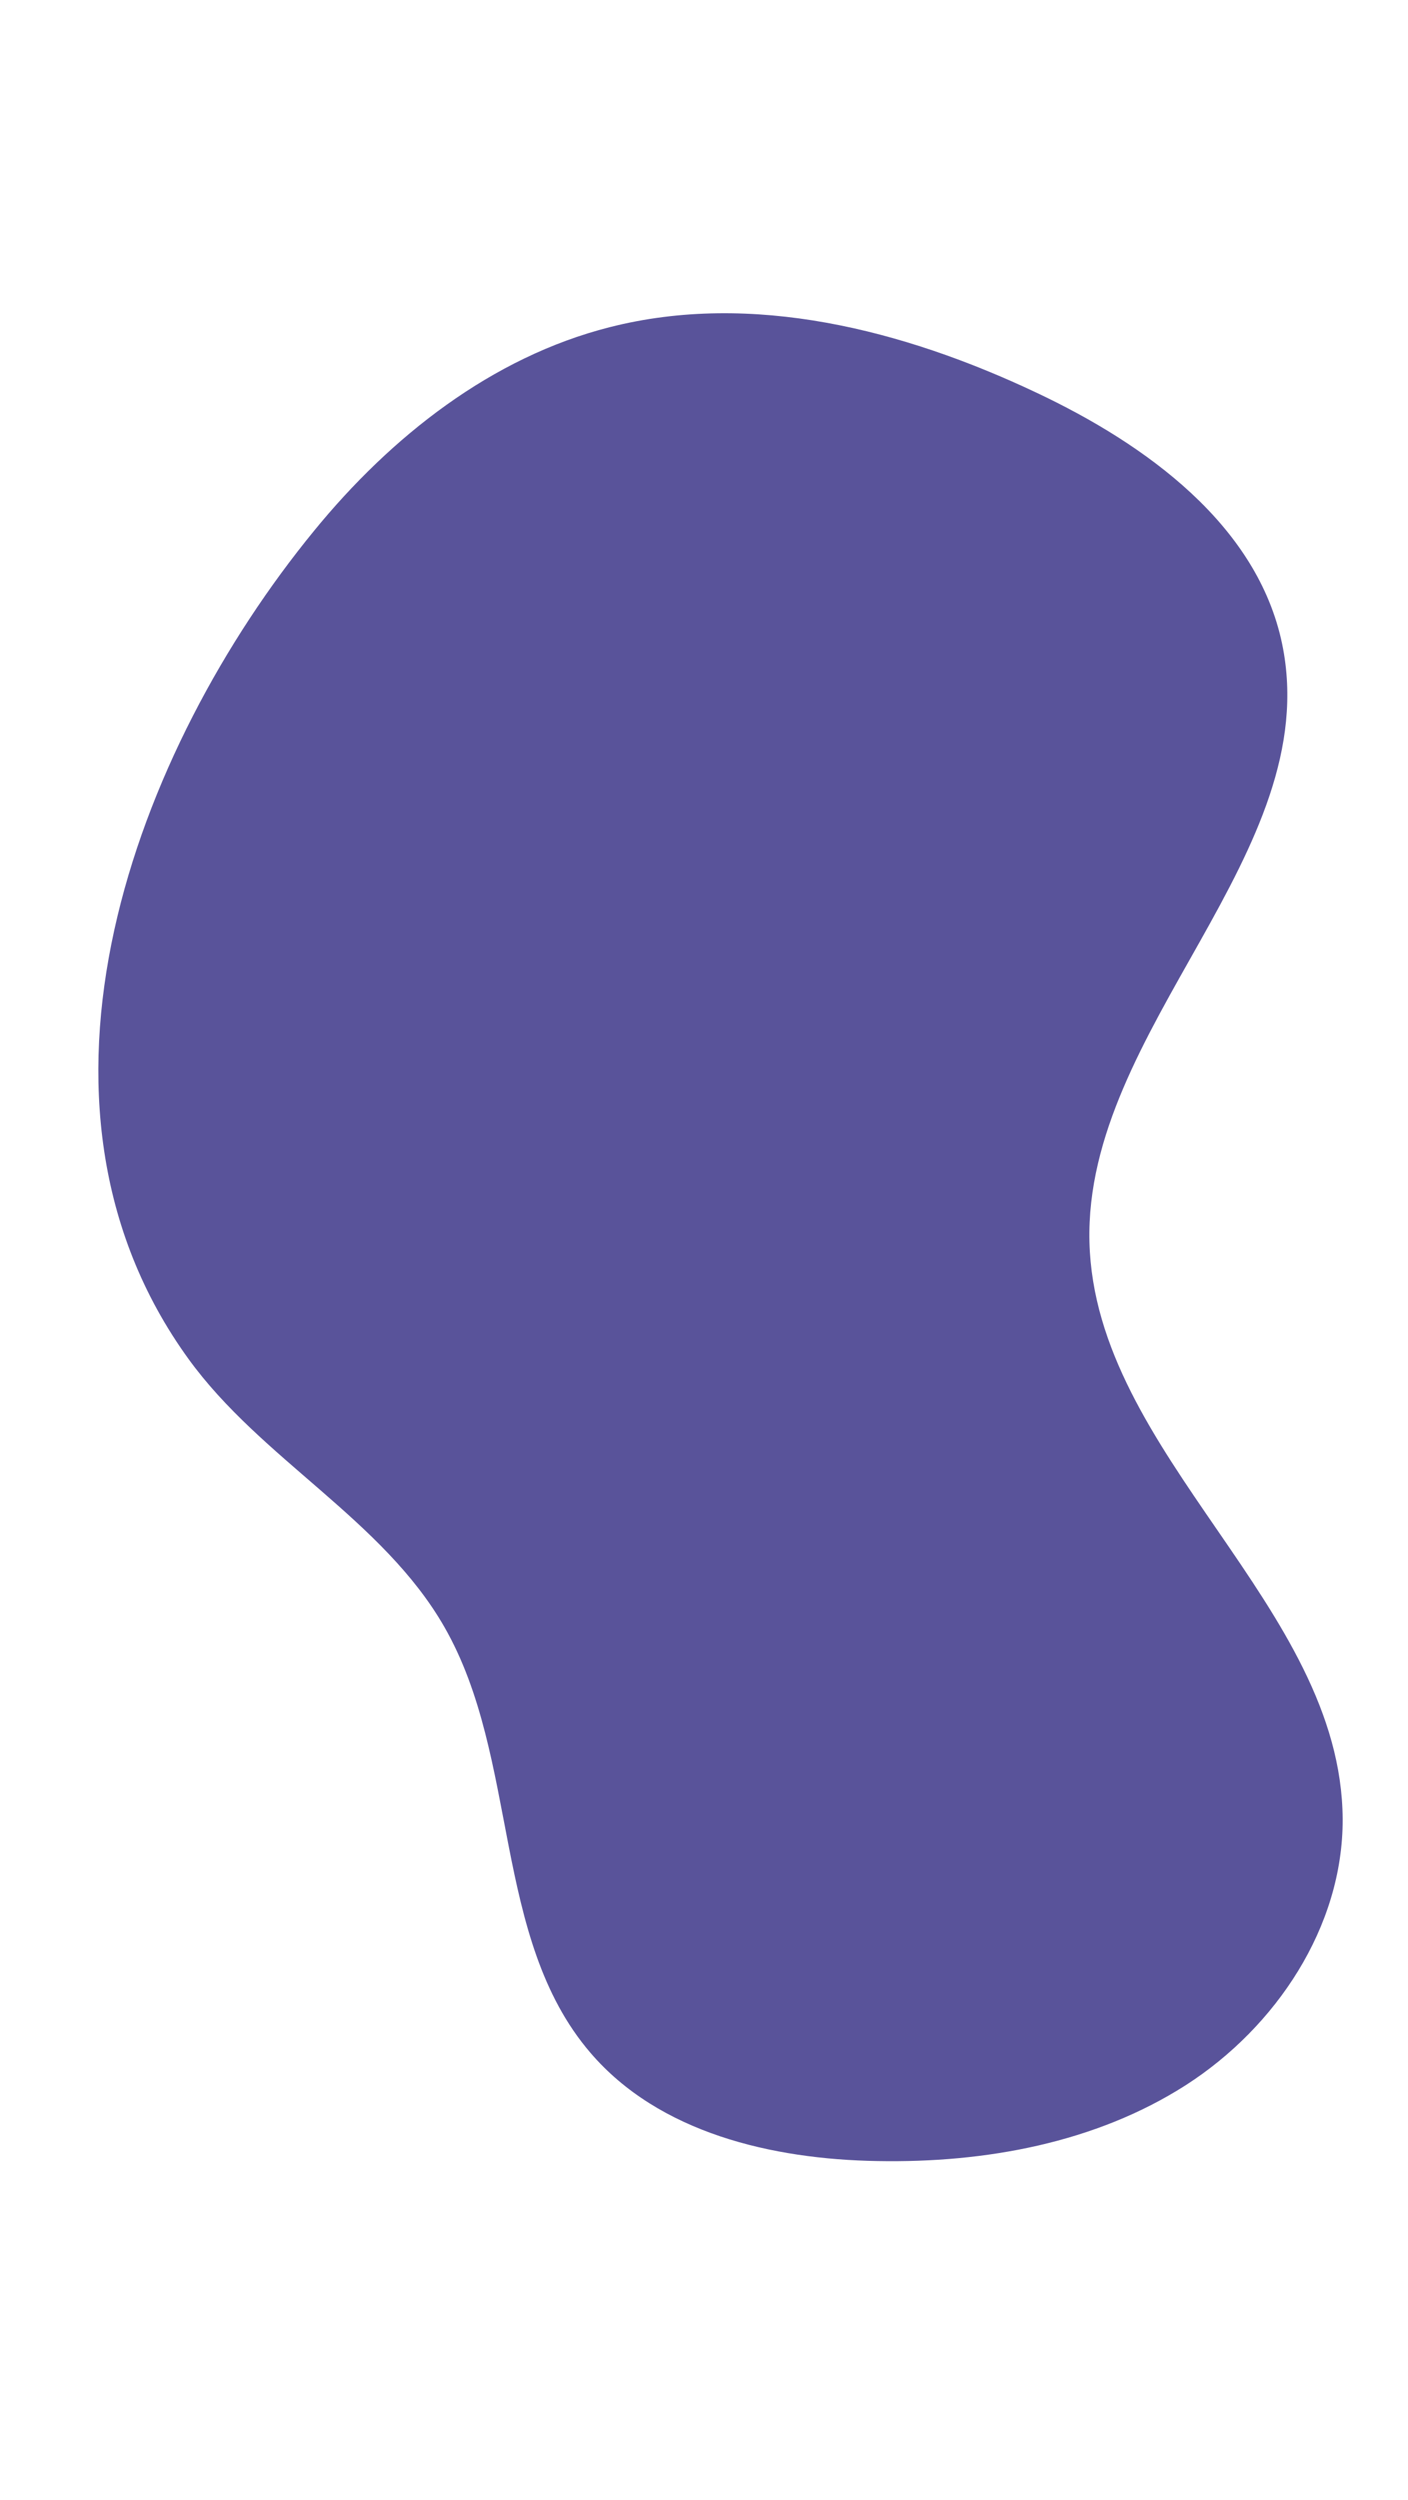 <?xml version="1.0" encoding="utf-8"?>
<!-- Generator: Adobe Illustrator 19.0.0, SVG Export Plug-In . SVG Version: 6.00 Build 0)  -->
<svg version="1.1" xmlns="http://www.w3.org/2000/svg" xmlns:xlink="http://www.w3.org/1999/xlink" x="0px" y="0px"
	 viewBox="0 0 640 1136" style="enable-background:new 0 0 640 1136;" xml:space="preserve">
<style type="text/css">
	.st0{display:none;}
	.st1{display:inline;fill:#59539A;}
	.st2{fill:#59539A;}
</style>
<g id="Layer_1" class="st0">
	<path id="XMLID_54_" class="st1" d="M105.6,623.5c-16.5,42-16.4,93.2,11.3,128.7c28.6,36.7,78.4,48.4,124.6,54
		c69,8.4,142.3,7.6,203.7-25c61.4-32.6,106.1-104.7,88.1-171.8c-12.2-45.5-50.7-85.7-43.6-132.3c5.3-34.7,35.9-64.5,31-99.2
		c-3.3-24-23.9-43-46.9-50.3c-23.1-7.4-48.1-4.9-71.7,0.4c-69.9,15.6-133.5,56.2-178.3,111.9c-20.4,25.3-31.1,54.5-48.5,81.1
		C152,556.4,121.5,582.8,105.6,623.5z"/>
</g>
<g id="Layer_2">
	<path id="XMLID_56_" class="st2" d="M85.7,617.6c33.1,45.7,88.3,72.9,116.3,121.8c34.2,59.7,21.6,141.2,66.3,193.4
		c31.2,36.5,82.6,48.5,130.6,49.3c48.8,0.9,99-8.2,140.1-34.5c41.1-26.4,71.5-72.1,71.3-120.9c-0.5-97-112.7-165.3-115.1-262.3
		c-2.4-97,107.2-176.7,87.6-271.7C571.6,238.7,521.1,202,471,178.4c-60.3-28.5-129.2-46.2-193.9-29.7
		c-53.6,13.6-99.4,49.7-134.4,92.6C61.6,340.4,0.8,500.4,85.7,617.6z"/>
</g>
</svg>

